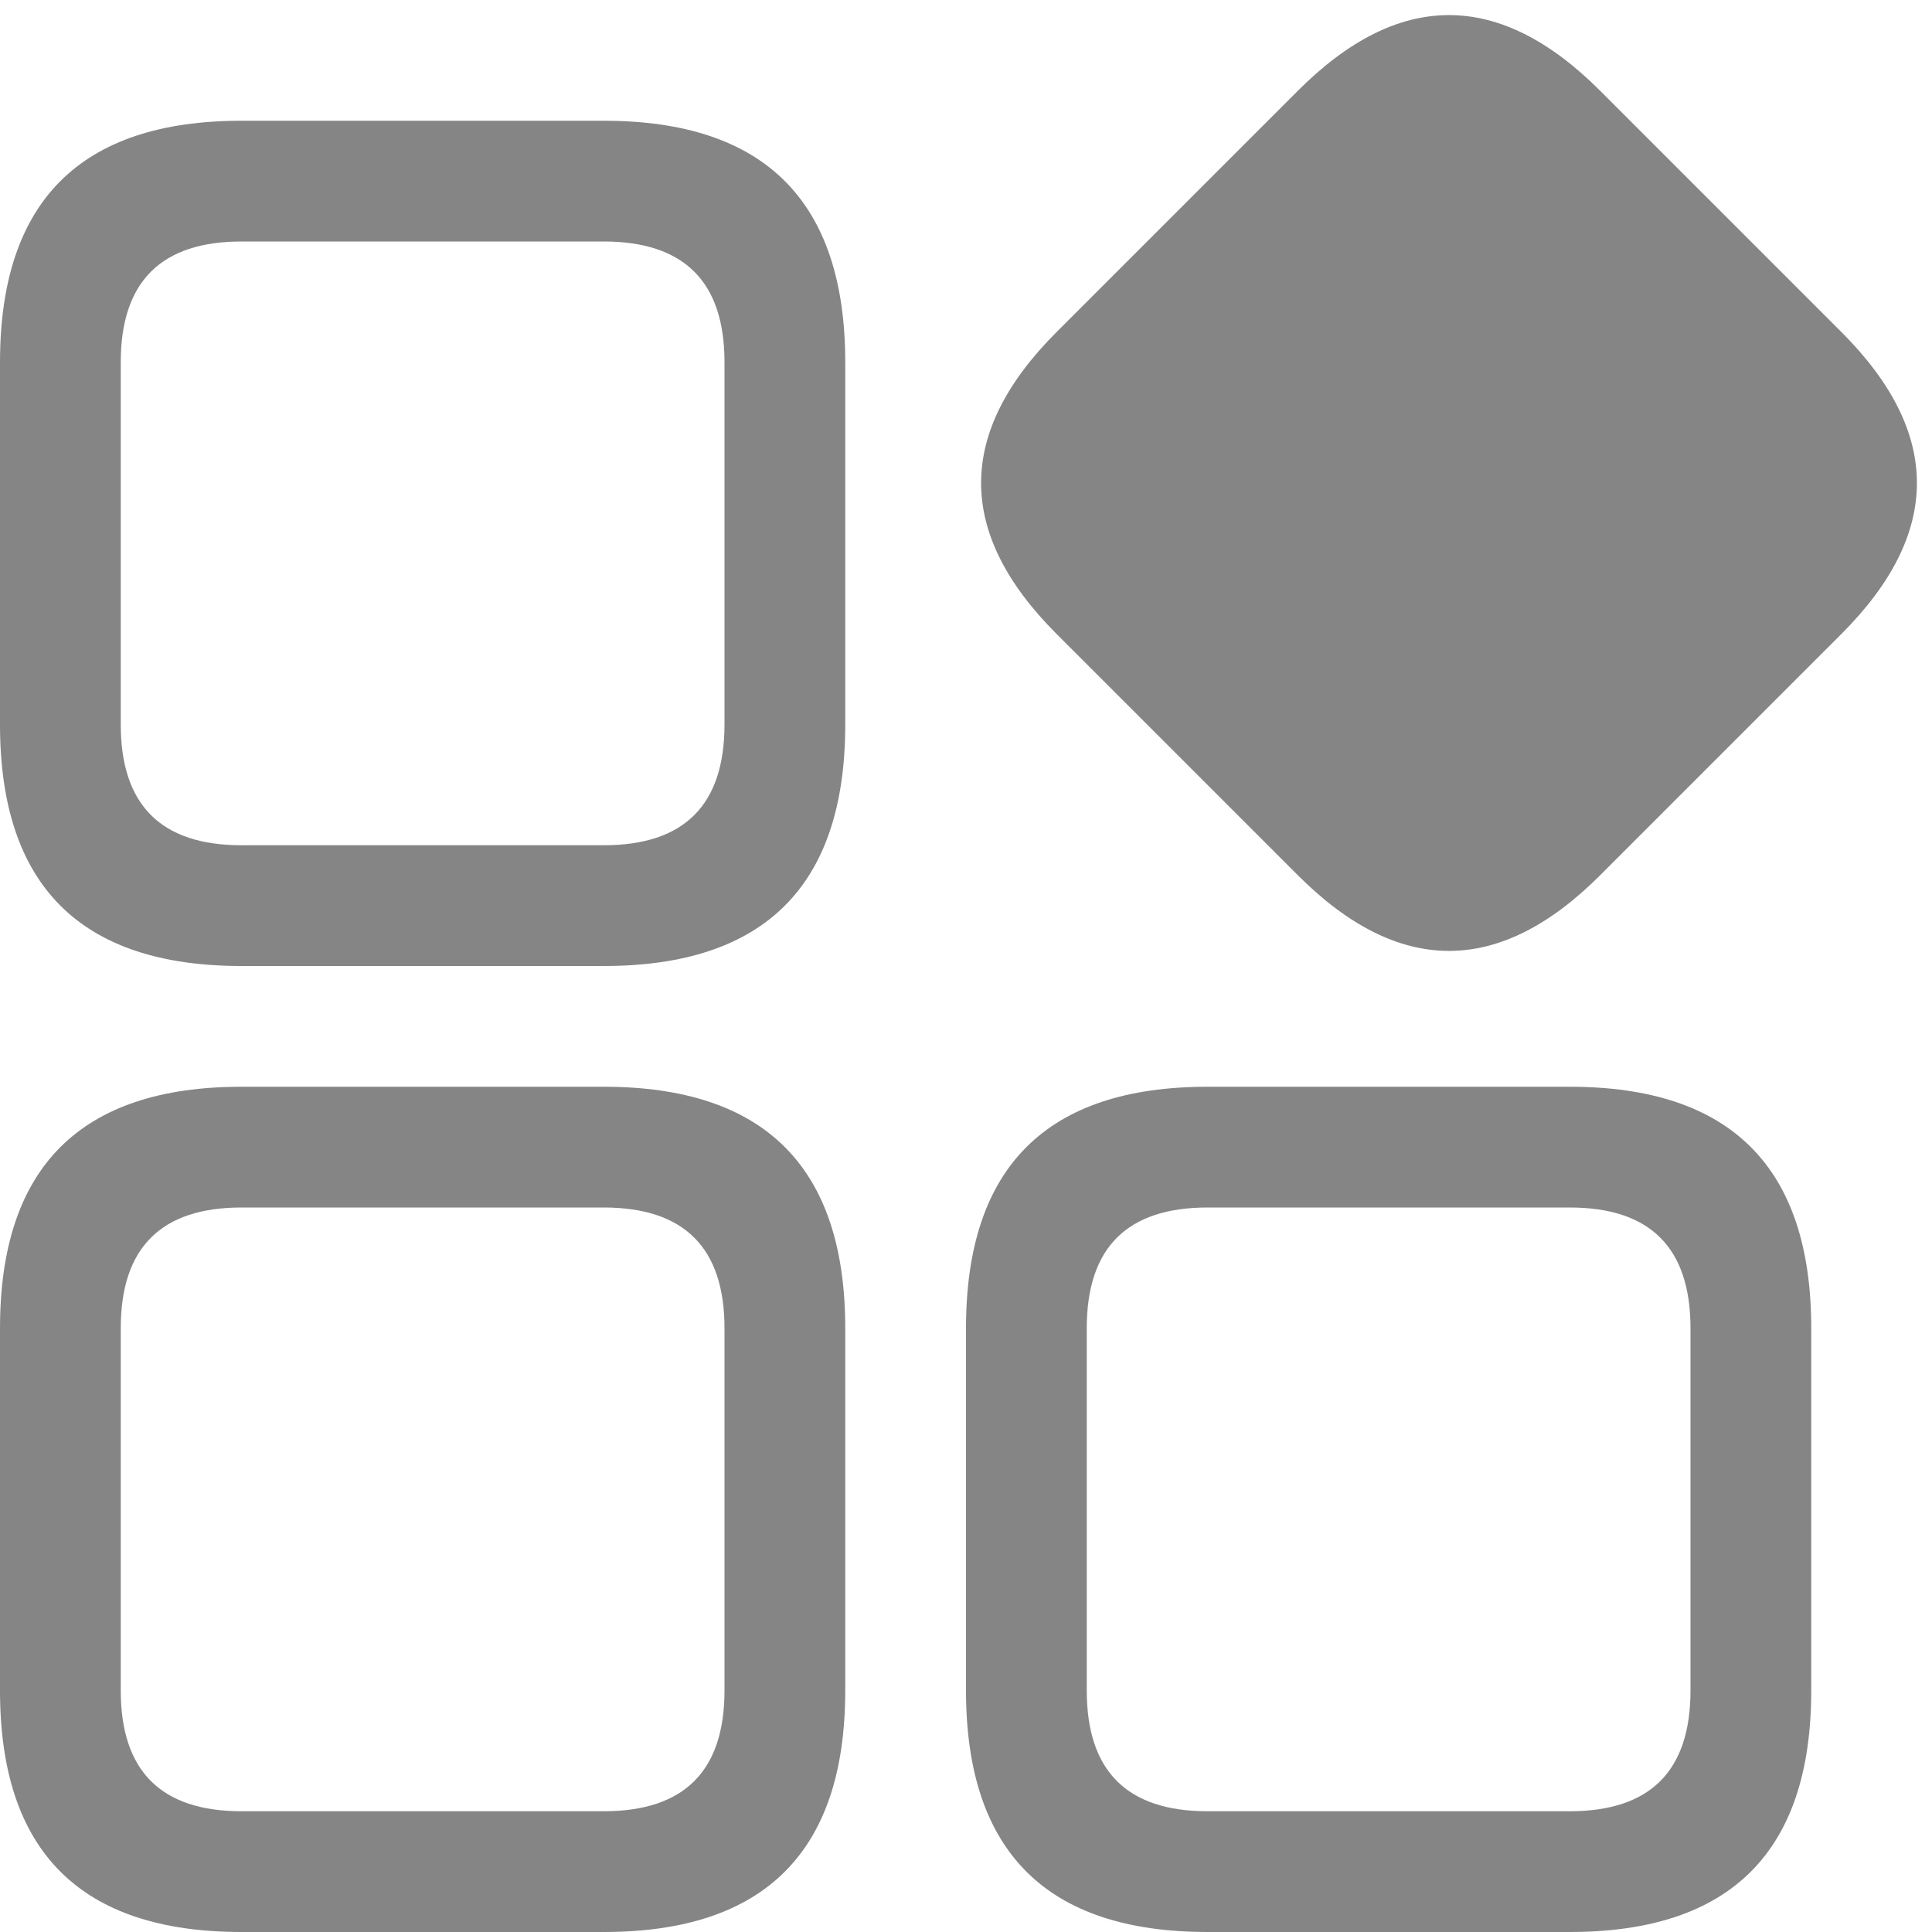 <svg viewBox="0 0 16 16" width="16" height="16" xmlns="http://www.w3.org/2000/svg" fill="#858585" fill-opacity="1">
  <path d="M2 1 5 1Q7 1 7 3L7 6Q7 8 5 8L2 8Q0 8 0 6L0 3Q0 1 2 1M1 3 1 6Q1 7 2 7L5 7Q6 7 6 6L6 3Q6 2 5 2L2 2Q1 2 1 3M2 9 5 9Q7 9 7 11L7 14Q7 16 5 16L2 16Q0 16 0 14L0 11Q0 9 2 9M1 11 1 14Q1 15 2 15L5 15Q6 15 6 14L6 11Q6 10 5 10L2 10Q1 10 1 11M10 9 13 9Q15 9 15 11L15 14Q15 16 13 16L10 16Q8 16 8 14L8 11Q8 9 10 9M9 11 9 14Q9 15 10 15L13 15Q14 15 14 14L14 11Q14 10 13 10L10 10Q9 10 9 11M8.75 2.75 10.75.75Q12-.5 13.25.75L15.25 2.75Q16.5 4 15.25 5.25L13.25 7.25Q12 8.5 10.75 7.25L8.75 5.25Q7.5 4 8.75 2.75"></path>
</svg>
